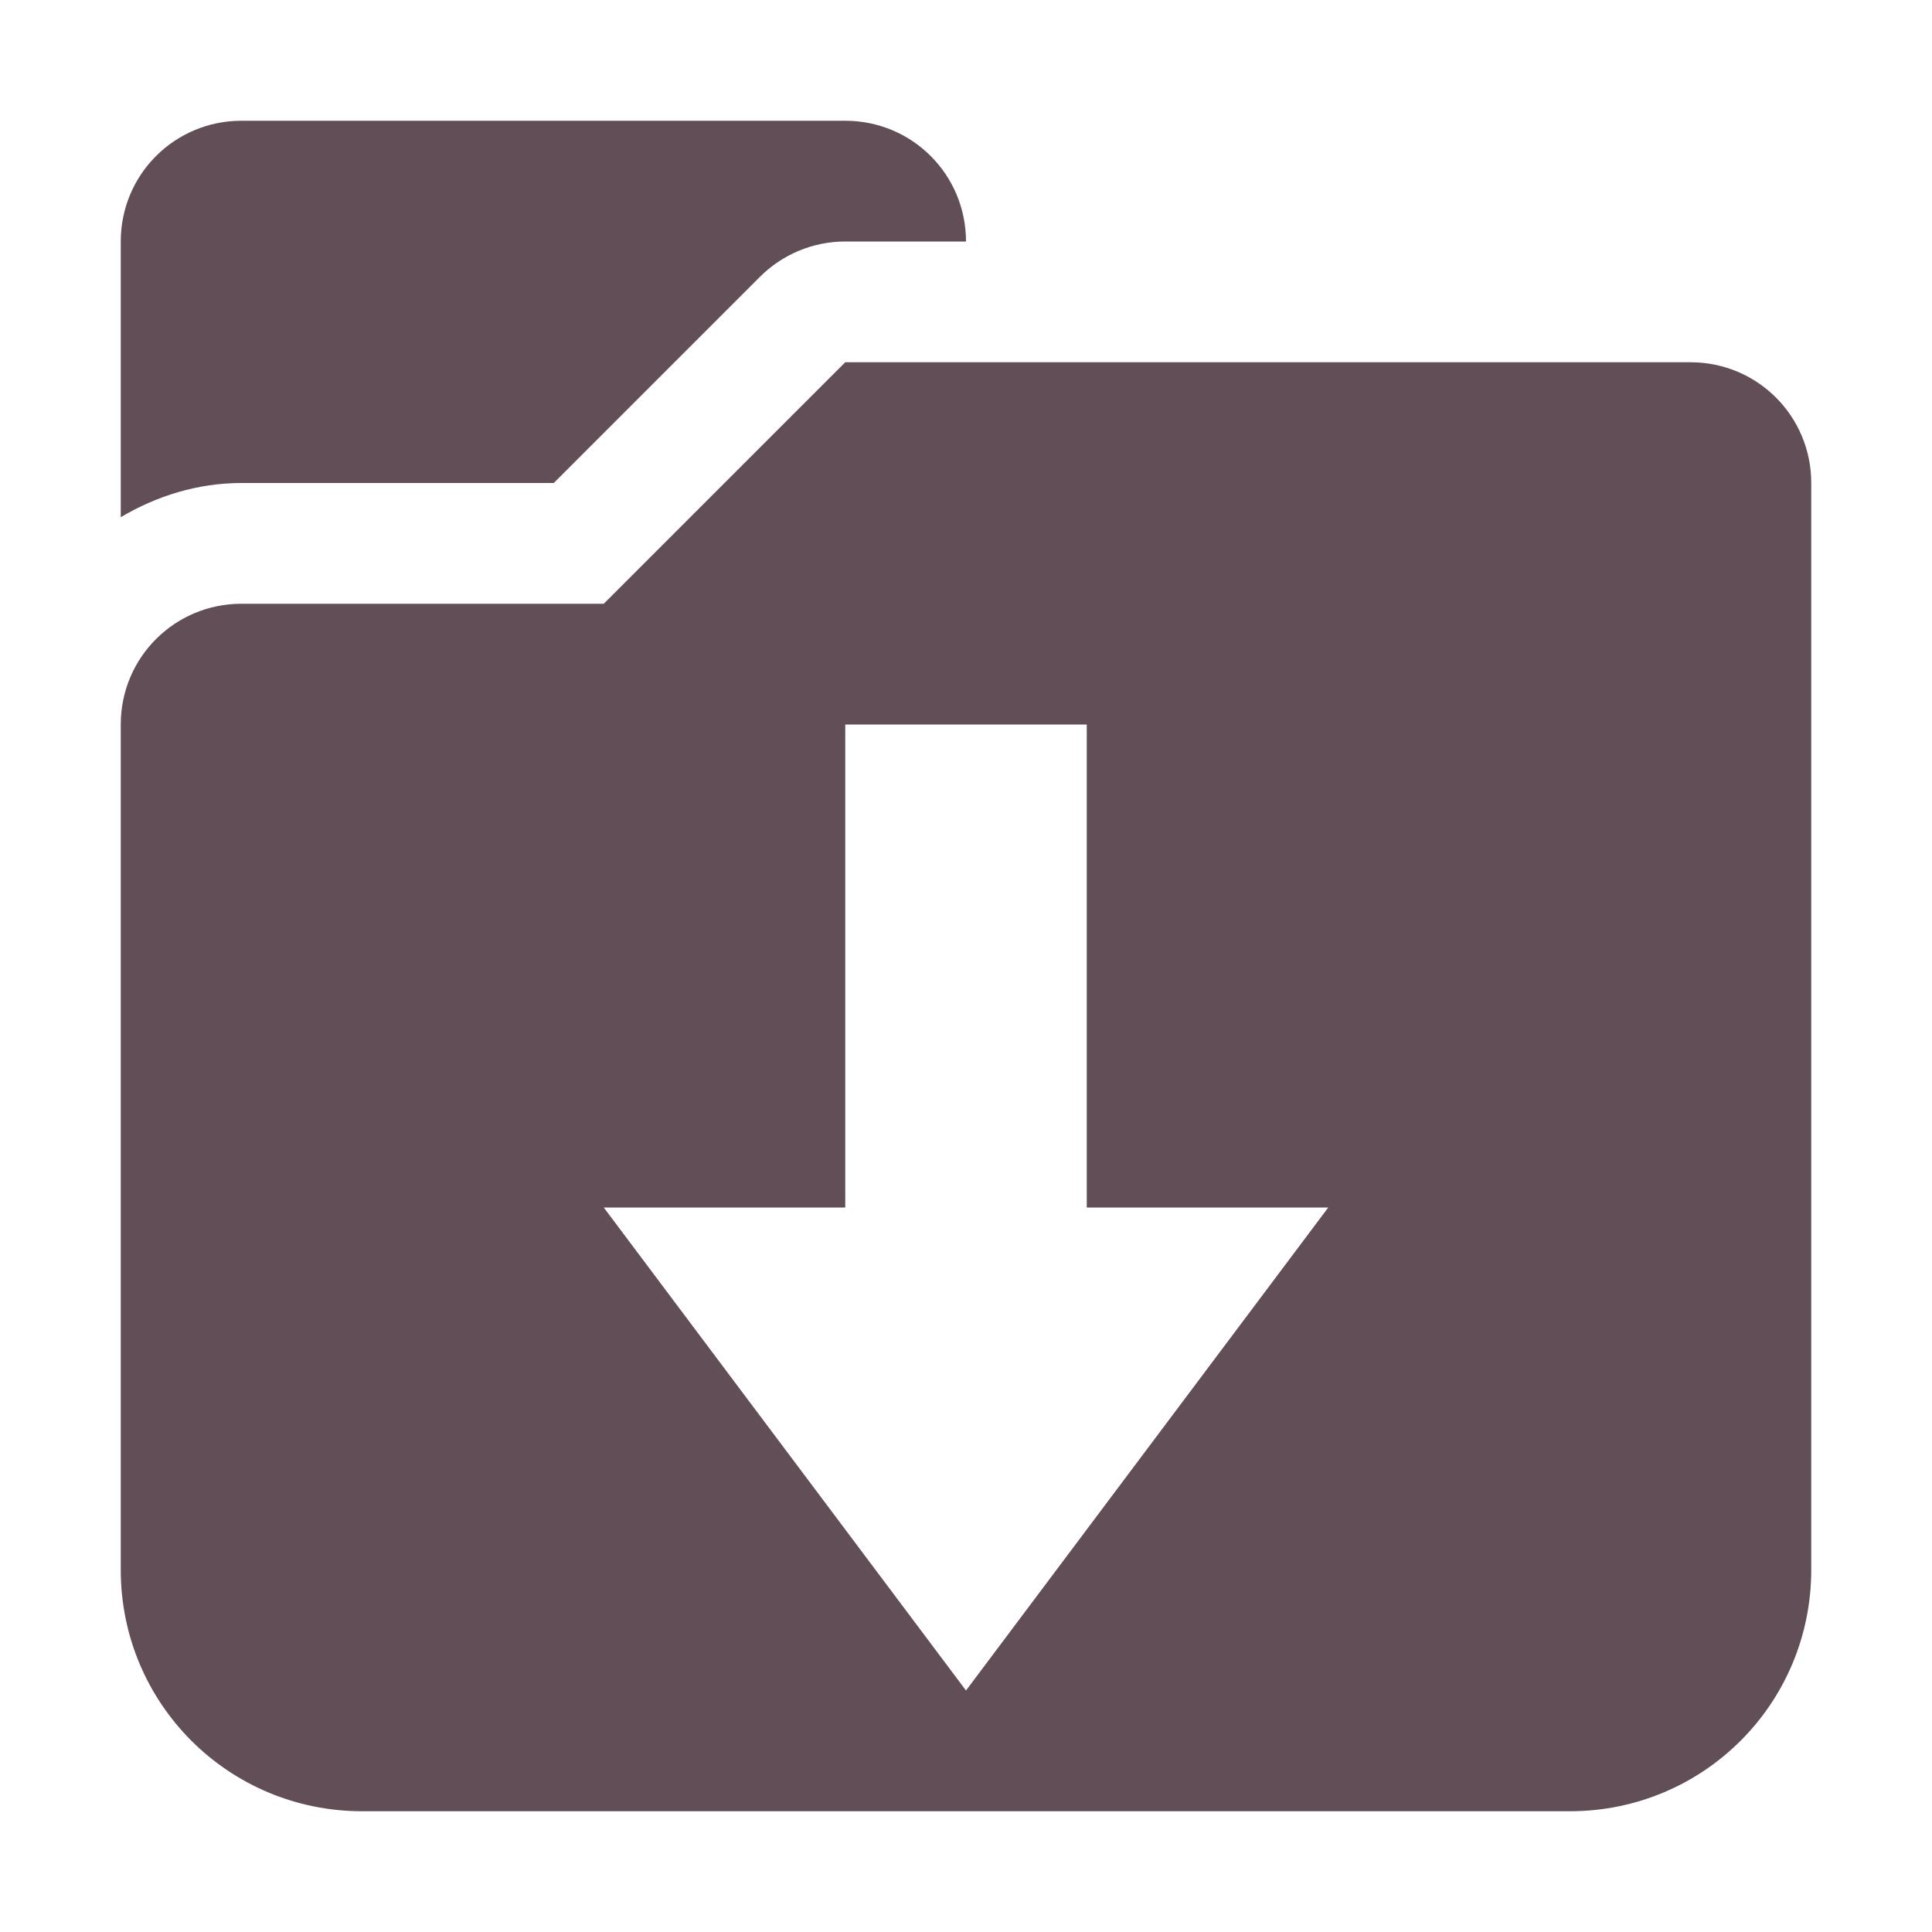 <svg xmlns="http://www.w3.org/2000/svg" width="16" height="16" version="1.1">
 <defs>
  <style id="current-color-scheme" type="text/css">
   .ColorScheme-Text { color:#624e57; } .ColorScheme-Highlight { color:#4285f4; }
  </style>
 </defs>
 <path style="fill:currentColor" class="ColorScheme-Text" d="M 2,1 C 1.446,1 1,1.446 1,2 V 4.283 C 1.296,4.108 1.636,4 2,4 H 3 4 4.586 L 6.293,2.293 C 6.481,2.105 6.735,2 7,2 H 8 C 8,1.446 7.554,1 7,1 Z M 7,3 5,5 H 4 3 2 C 1.446,5 1,5.446 1,6 V 7 8 10 11 13 C 1,14.108 1.892,15 3,15 H 13 C 14.108,15 15,14.108 15,13 V 11 10 4 C 15,3.446 14.554,3 14,3 Z M 7,6 H 9 V 10 H 11 L 8,14 5,10 H 7 Z"/>
</svg>
